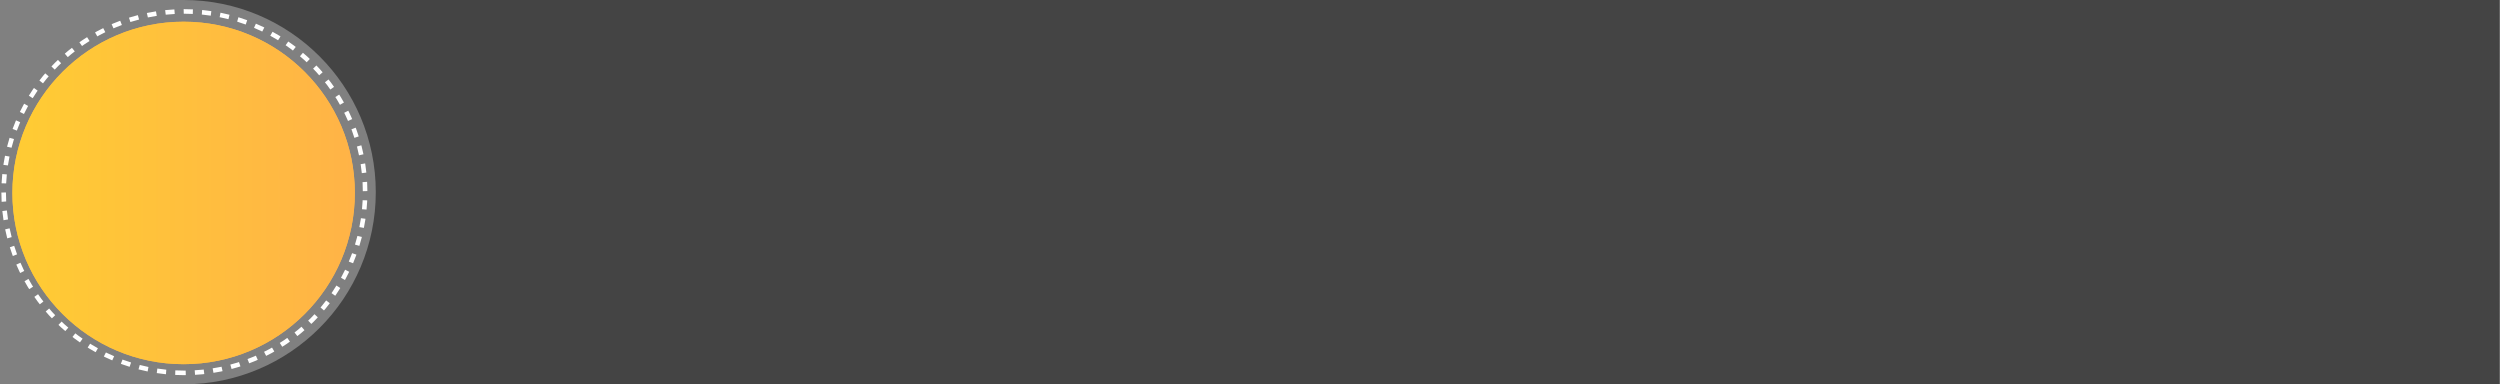 <svg width="1301" height="200" viewBox="0 0 1301 200" fill="none" xmlns="http://www.w3.org/2000/svg">
<rect x="0" y="0" width="1301" height="200" fill="#808080" stroke="none"/>
<g id="Frame 37258" clip-path="url(#clip0_451_404)">
<g id="Ellipse 3201">
<circle cx="95.551" cy="100.408" r="89.107" transform="rotate(90 95.551 100.408)" fill="#FFB645"/>
<circle cx="95.551" cy="100.408" r="89.107" transform="rotate(90 95.551 100.408)" fill="url(#paint0_linear_451_404)"/>
</g>
<circle id="Ellipse 3202" cx="95.956" cy="100" r="94.048" transform="rotate(90 95.956 100)" stroke="white" stroke-width="2.381" stroke-dasharray="4.76 4.76"/>
<path id="Subtract" d="M1447.78 200V3.06951e-05L95.56 0C150.788 2.74267e-05 195.559 44.772 195.559 100C195.559 155.191 150.848 199.94 95.671 200L1447.78 200Z" fill="#444444"/>
</g>
<defs>
<linearGradient id="paint0_linear_451_404" x1="95.551" y1="11.301" x2="95.551" y2="189.515" gradientUnits="userSpaceOnUse">
<stop stop-color="#FFB347"/>
<stop offset="1" stop-color="#FFCC33"/>
</linearGradient>
<clipPath id="clip0_451_404">
<rect width="1300" height="200" fill="white" transform="translate(0.718)"/>
</clipPath>
</defs>
</svg>
